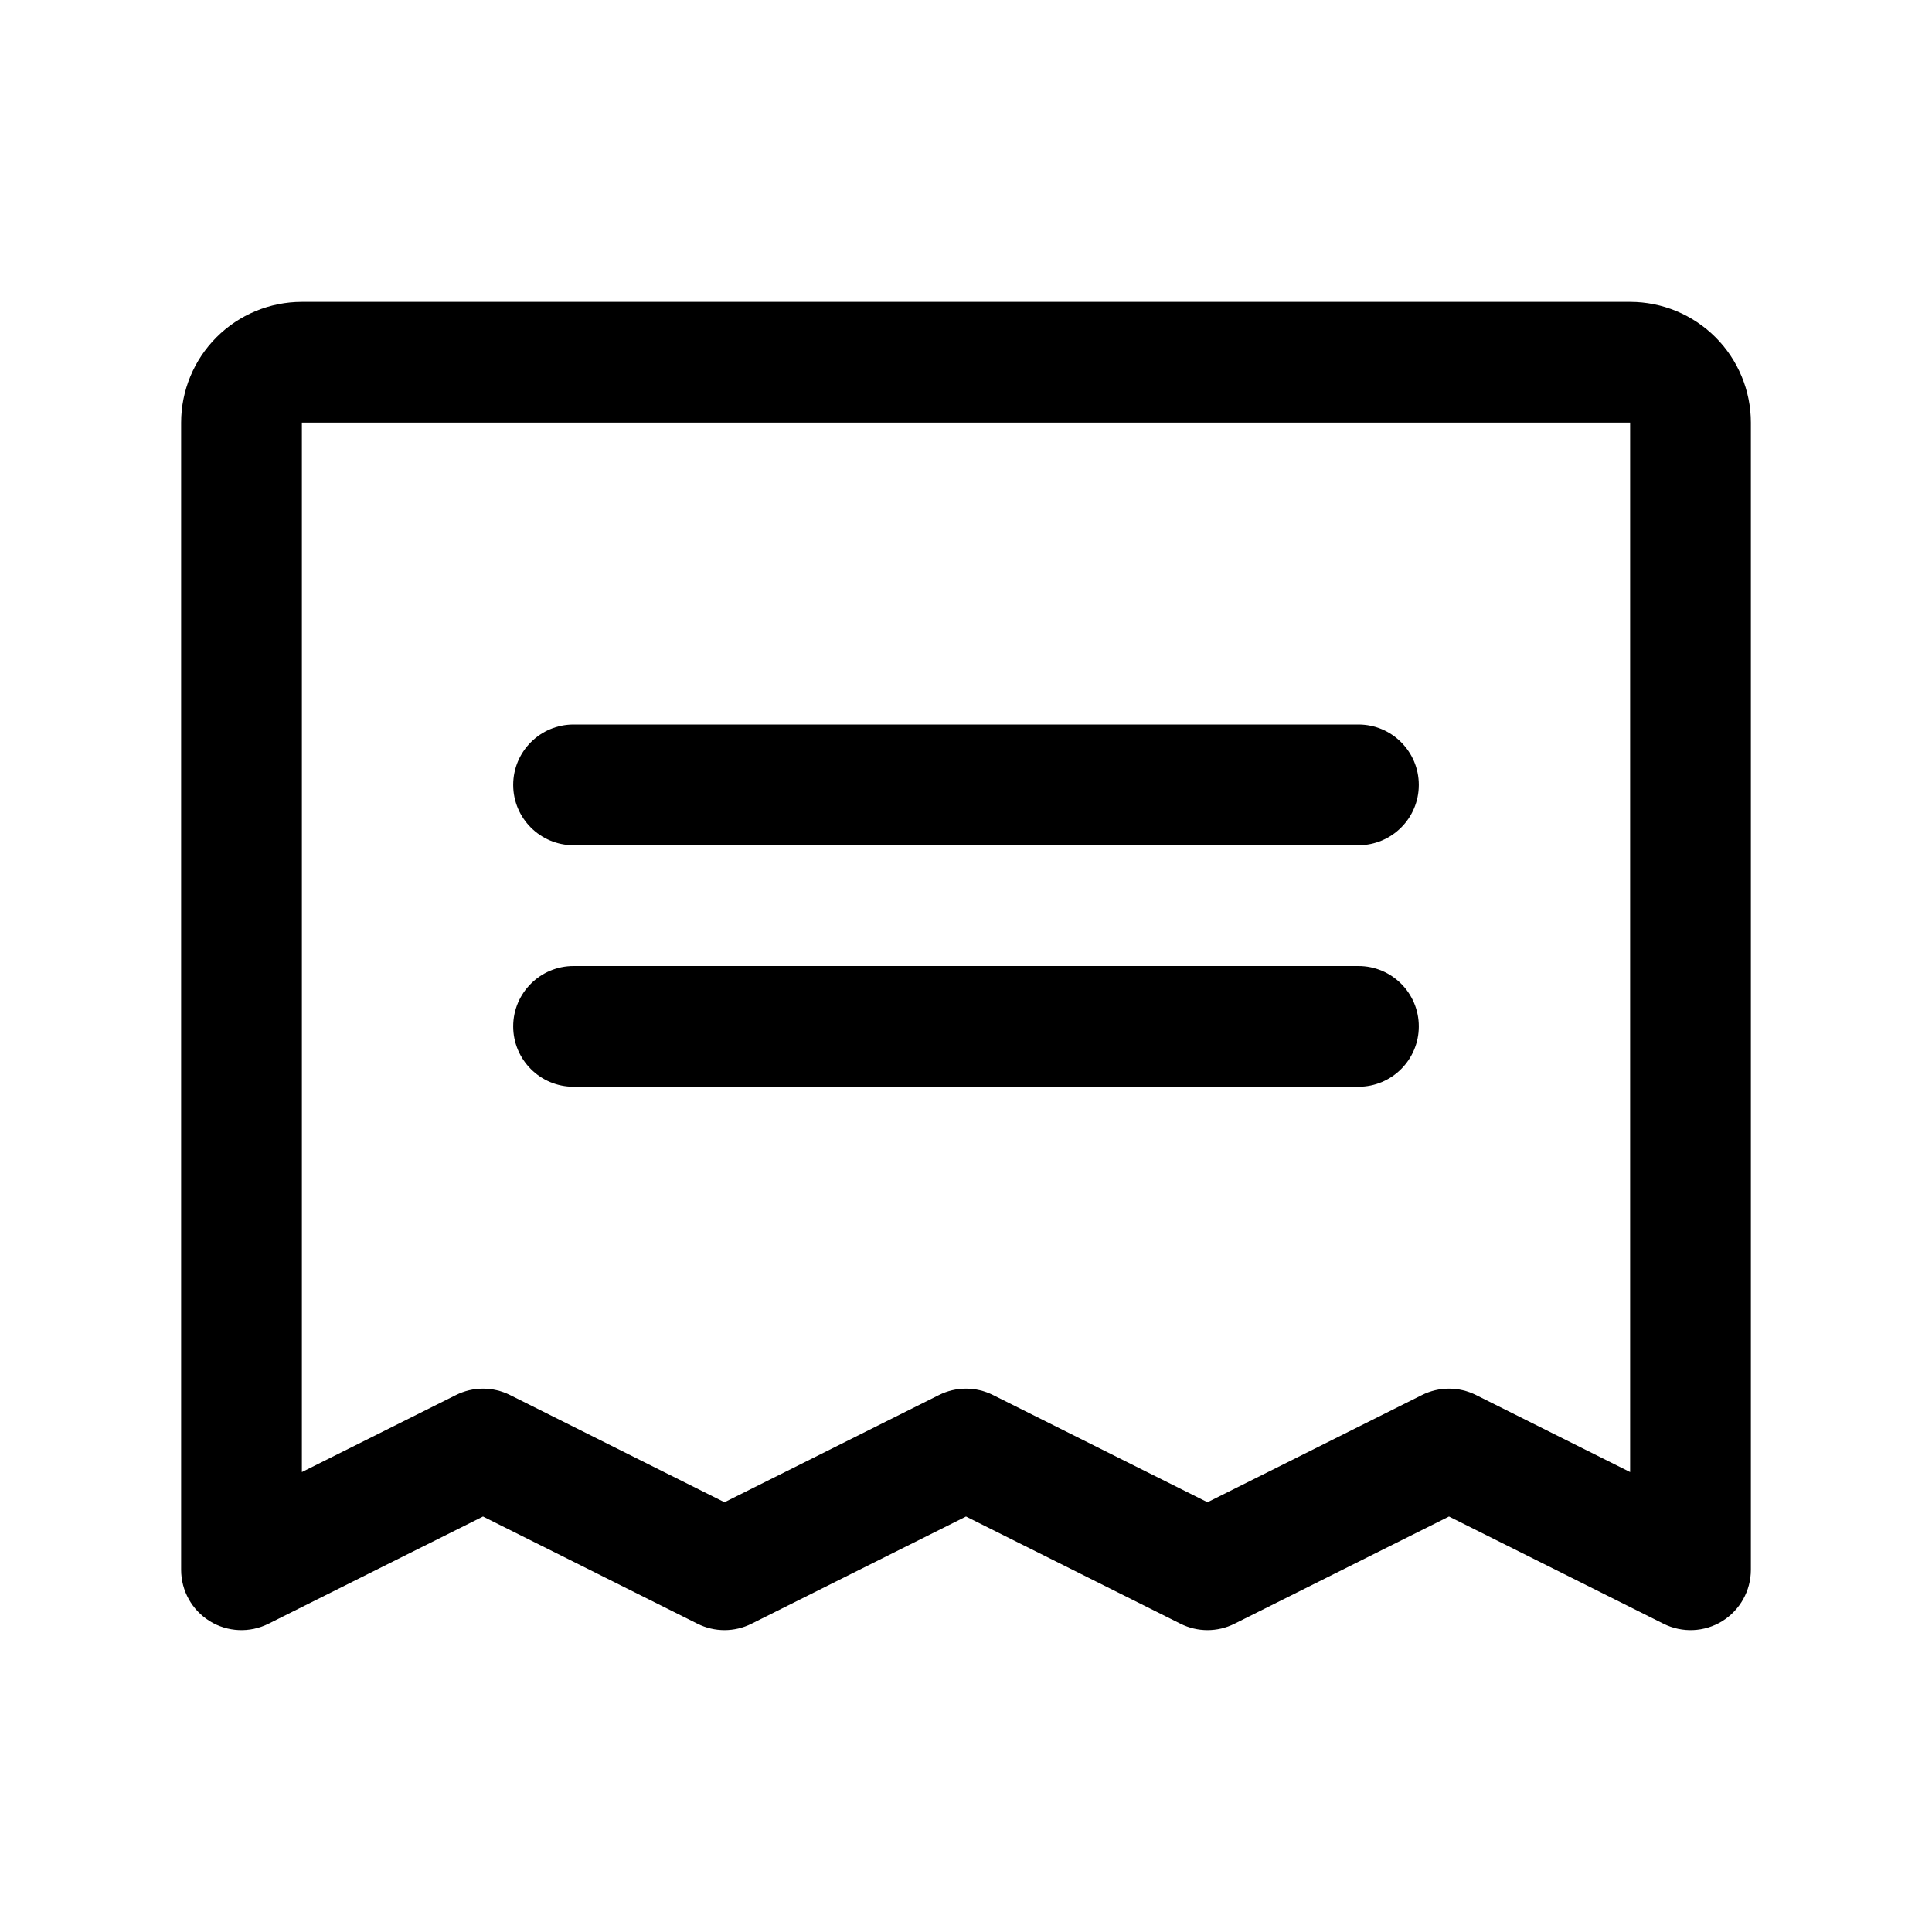<svg width="32" height="32" viewBox="0 0 32 32" fill="none" xmlns="http://www.w3.org/2000/svg">
<path fill-rule="evenodd" clip-rule="evenodd" d="M8.5 13C8.5 12.448 8.948 12 9.5 12H22.5C23.052 12 23.5 12.448 23.5 13C23.5 13.552 23.052 14 22.5 14H9.5C8.948 14 8.5 13.552 8.5 13Z" fill="black"/>
<path fill-rule="evenodd" clip-rule="evenodd" d="M8.5 17C8.5 16.448 8.948 16 9.5 16H22.5C23.052 16 23.5 16.448 23.5 17C23.5 17.552 23.052 18 22.5 18H9.5C8.948 18 8.5 17.552 8.5 17Z" fill="black"/>
<path fill-rule="evenodd" clip-rule="evenodd" d="M3.586 5.586C3.961 5.211 4.47 5 5 5H27C27.53 5 28.039 5.211 28.414 5.586C28.789 5.961 29 6.47 29 7V26C29 26.347 28.82 26.668 28.526 26.851C28.231 27.033 27.863 27.049 27.553 26.894L24 25.118L20.447 26.894C20.166 27.035 19.834 27.035 19.553 26.894L16 25.118L12.447 26.894C12.166 27.035 11.834 27.035 11.553 26.894L8 25.118L4.447 26.894C4.137 27.049 3.769 27.033 3.474 26.851C3.179 26.668 3 26.347 3 26V7C3 6.47 3.211 5.961 3.586 5.586ZM27 7L5 7L5 24.382L7.553 23.106C7.834 22.965 8.166 22.965 8.447 23.106L12 24.882L15.553 23.106C15.834 22.965 16.166 22.965 16.447 23.106L20 24.882L23.553 23.106C23.834 22.965 24.166 22.965 24.447 23.106L27 24.382V7Z" fill="black"/>
</svg>
